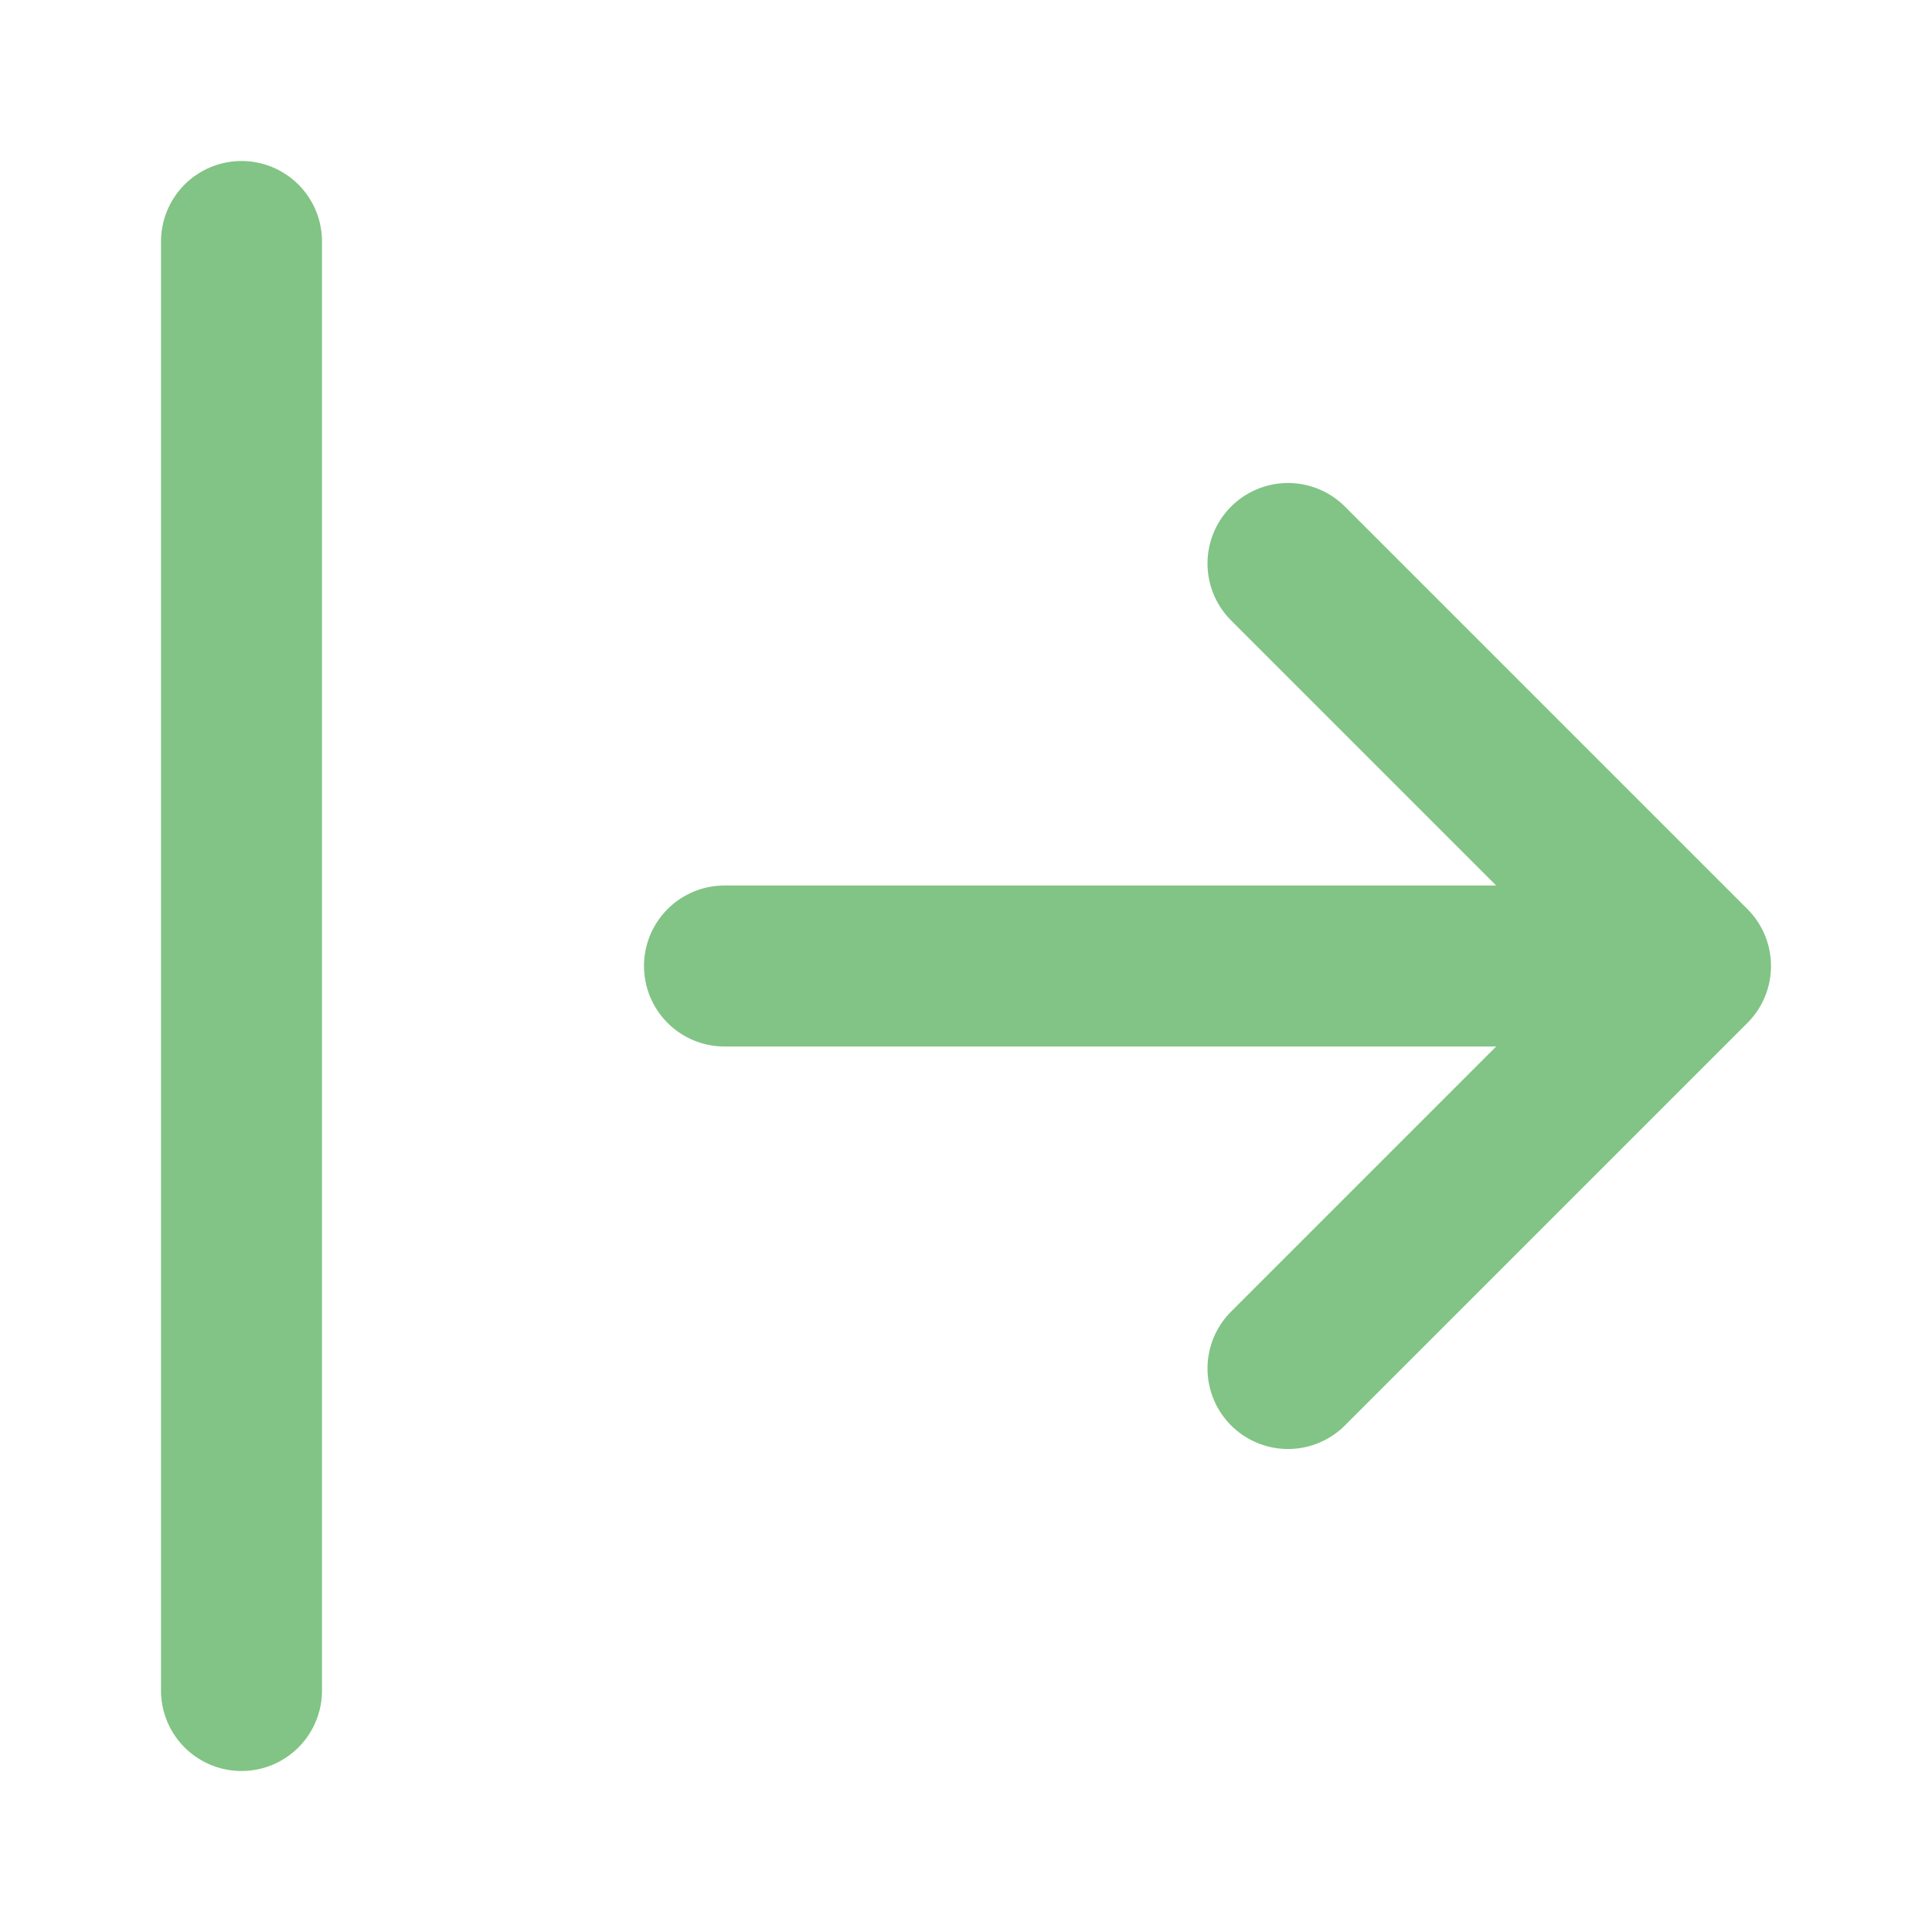 <svg width="24" height="24" viewBox="0 0 24 24" fill="none" xmlns="http://www.w3.org/2000/svg">
<path d="M20 12H9" stroke="#81c485" stroke-width="2" stroke-linecap="round" stroke-linejoin="round"/>
<path d="M16 7L21 12L16 17" stroke="#81c485" stroke-width="2" stroke-linecap="round" stroke-linejoin="round"/>
<path d="M3 3L3 21" stroke="#81c485" stroke-width="2" stroke-linecap="round" stroke-linejoin="round"/>
</svg>
